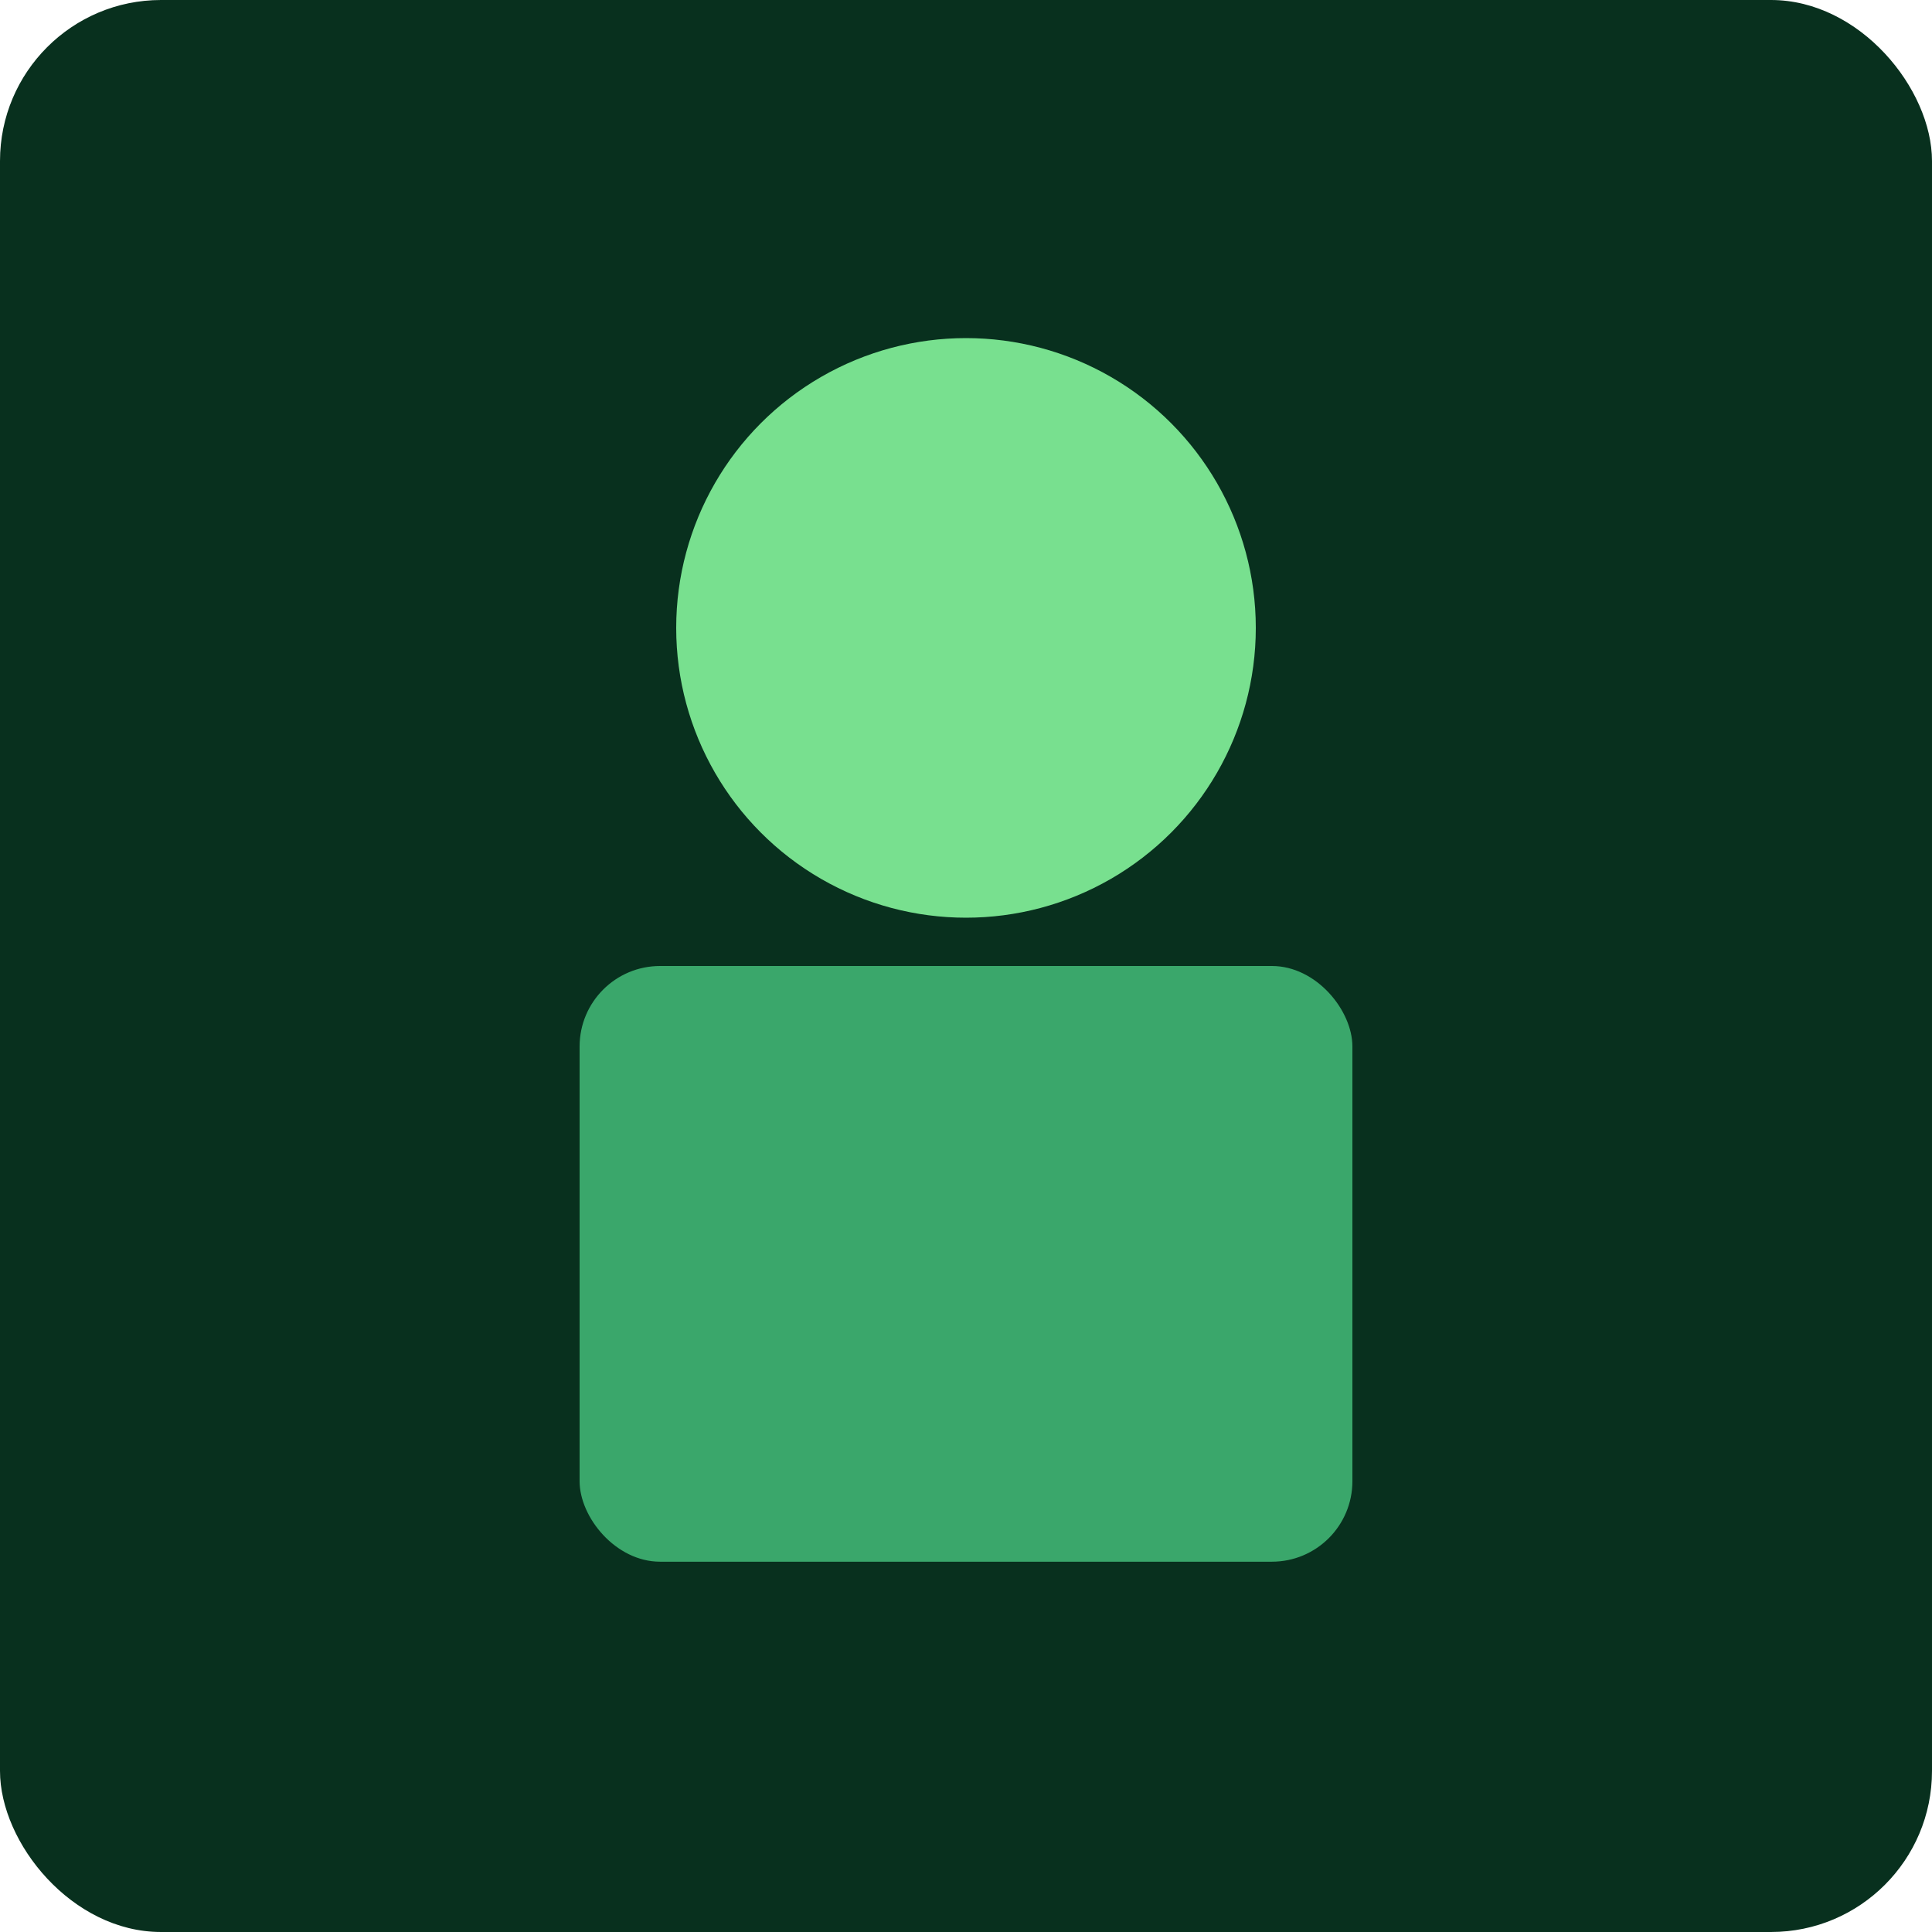 <svg xmlns='http://www.w3.org/2000/svg' viewBox='0 0 240 240'><rect width='240' height='240' rx='20' fill='#08301e'/><g><circle cx='120' cy='78' r='36' fill='#78e08f'/><rect x='72' y='120' width='96' height='74' rx='10' fill='#3aa76b'/></g></svg>